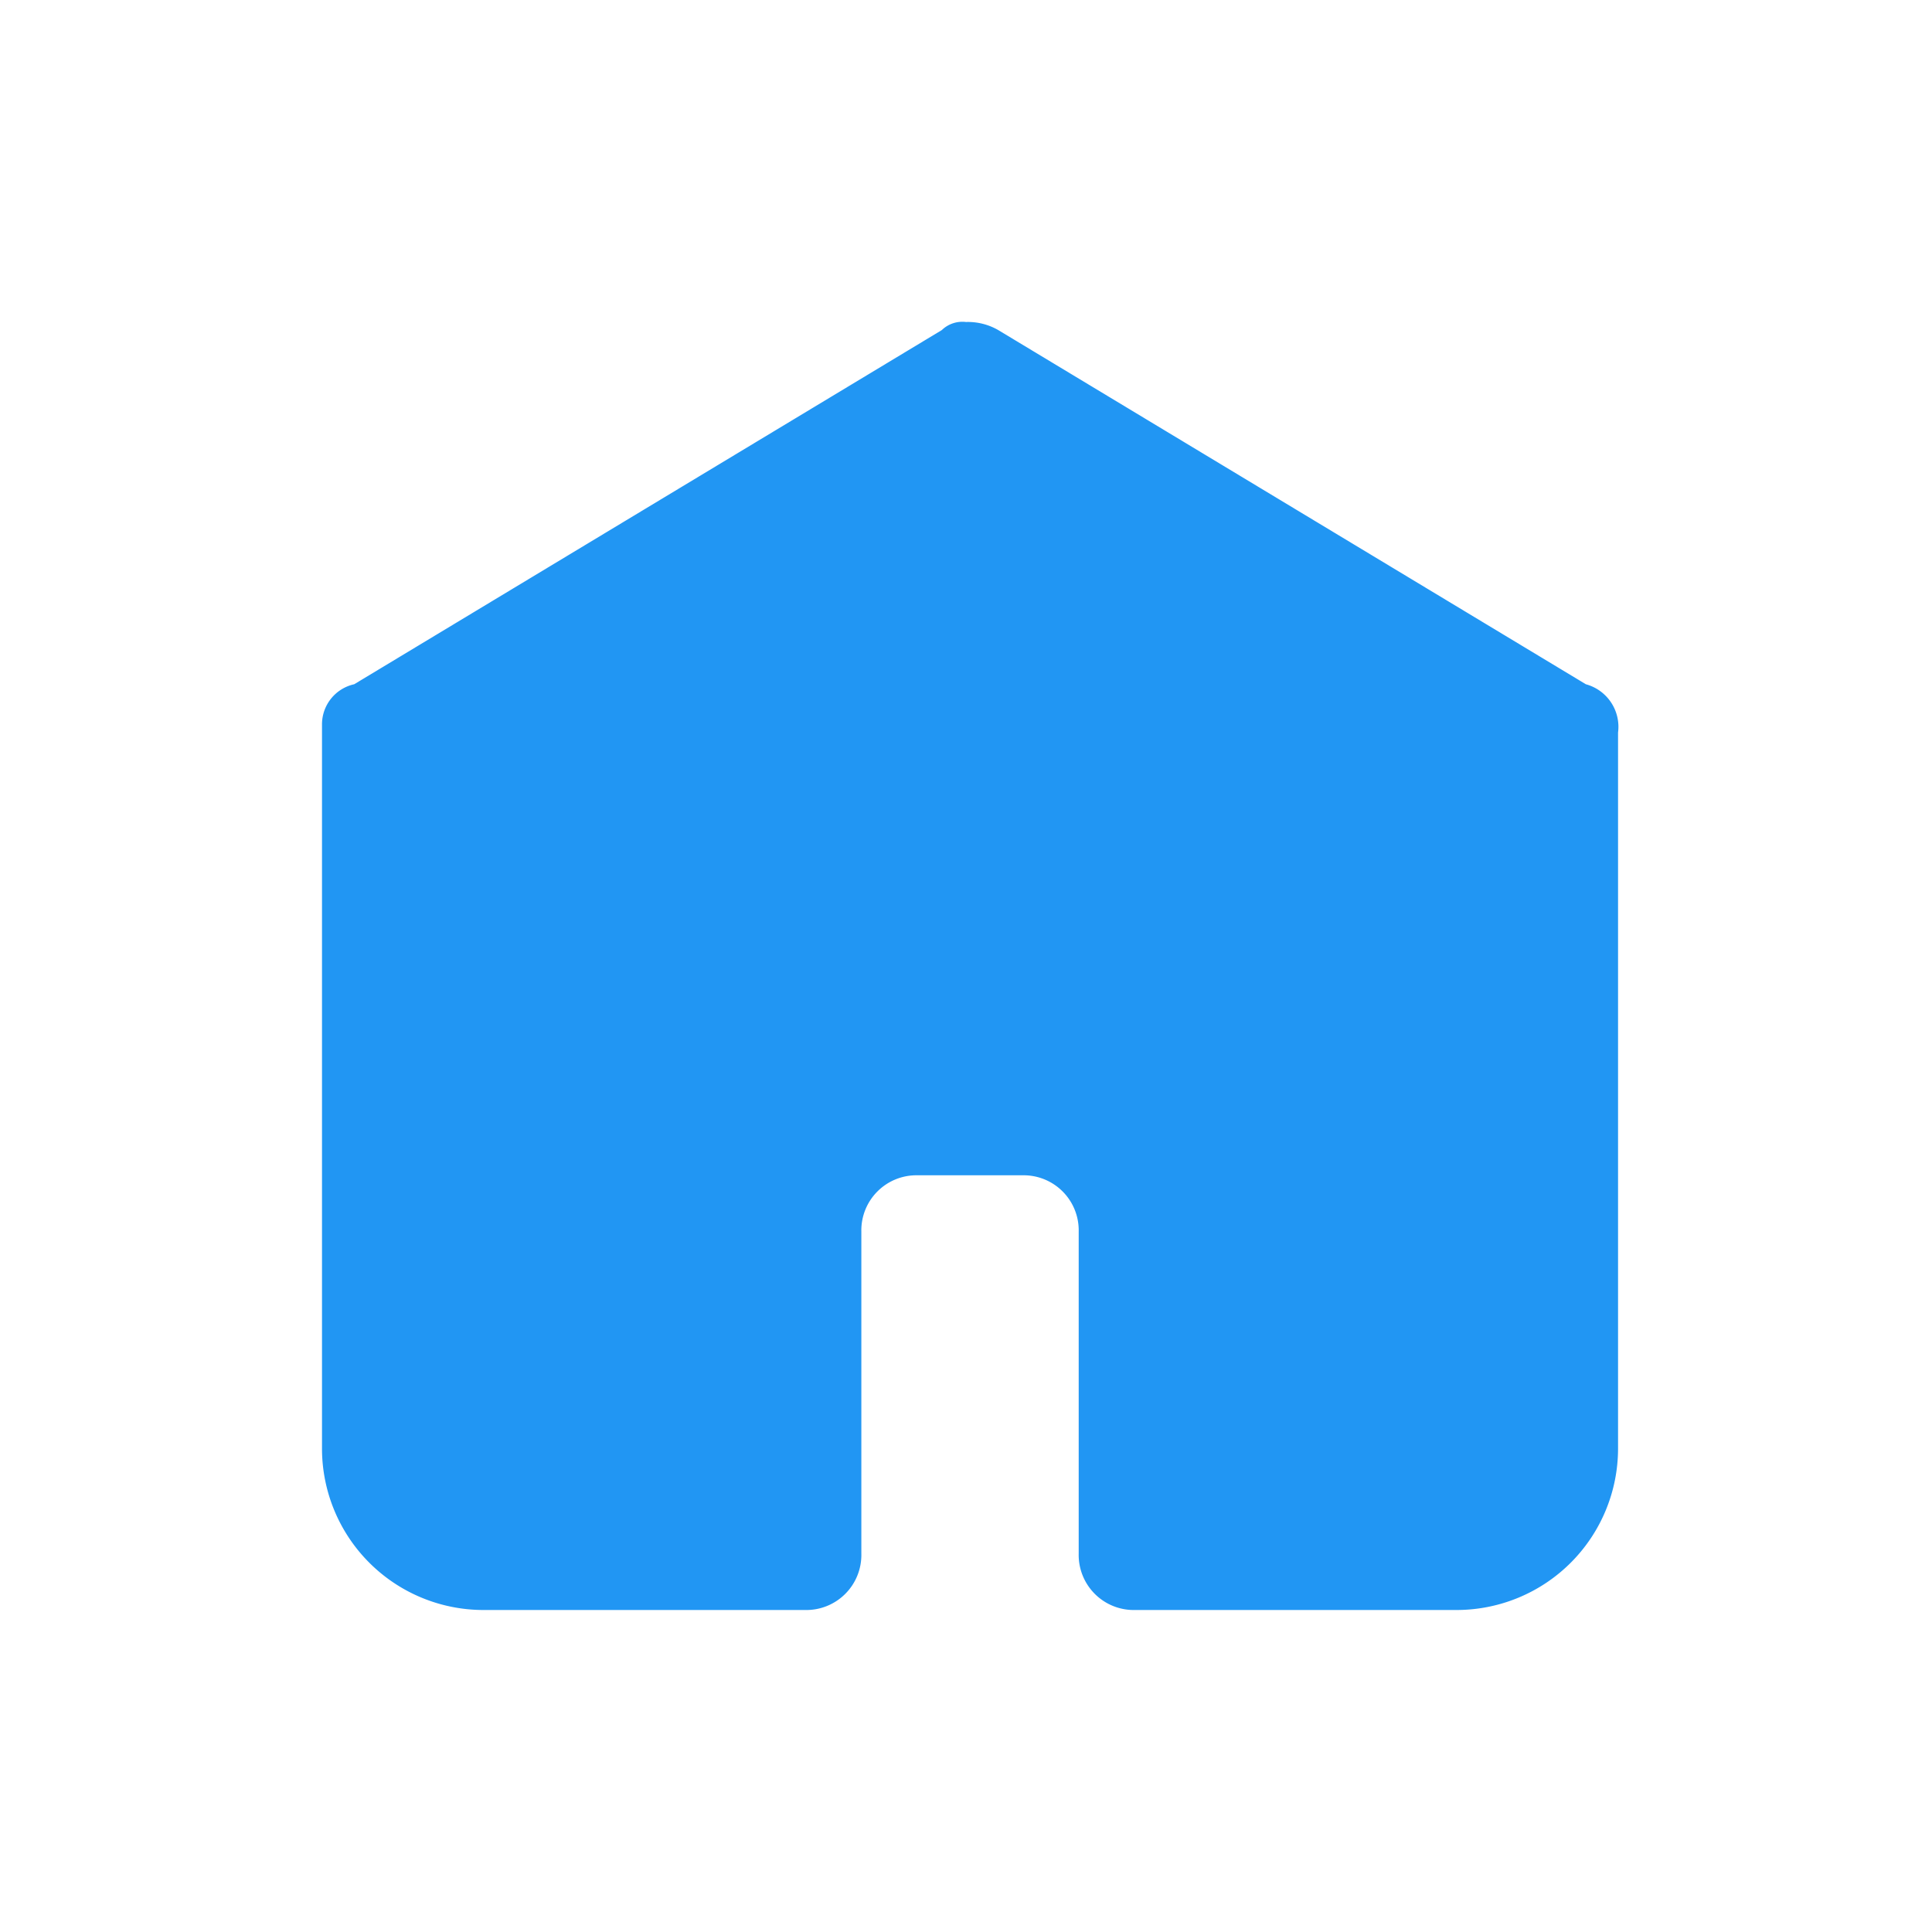 <svg xmlns="http://www.w3.org/2000/svg" xmlns:xlink="http://www.w3.org/1999/xlink" viewBox="33 603 24 24">
  <defs>
    <style>
      .cls-1 {
        clip-path: url(#clip-path);
      }

      .cls-2 {
        fill: #2196f3;
      }
    </style>
    <clipPath id="clip-path">
      <rect id="Rectangle_5" data-name="Rectangle 5" width="24" height="24"/>
    </clipPath>
  </defs>
  <g id="tab1_-_home" data-name="tab1 - home" transform="translate(33 603)">
    <g id="Group_2" data-name="Group 2" class="cls-1">
      <path id="Path_2" data-name="Path 2" class="cls-2" d="M12,4a.367.367,0,0,0-.3.1L4.4,8.5A.51.51,0,0,0,4,9v9a2.006,2.006,0,0,0,2,2h4a.684.684,0,0,0,.7-.7v-4a.684.684,0,0,1,.7-.7h1.3a.684.684,0,0,1,.7.7v4a.684.684,0,0,0,.7.7h4a2.006,2.006,0,0,0,2-2V9.1a.548.548,0,0,0-.4-.6L12.4,4.1A.756.756,0,0,0,12,4Z"/>
    </g>
  </g>
</svg>
